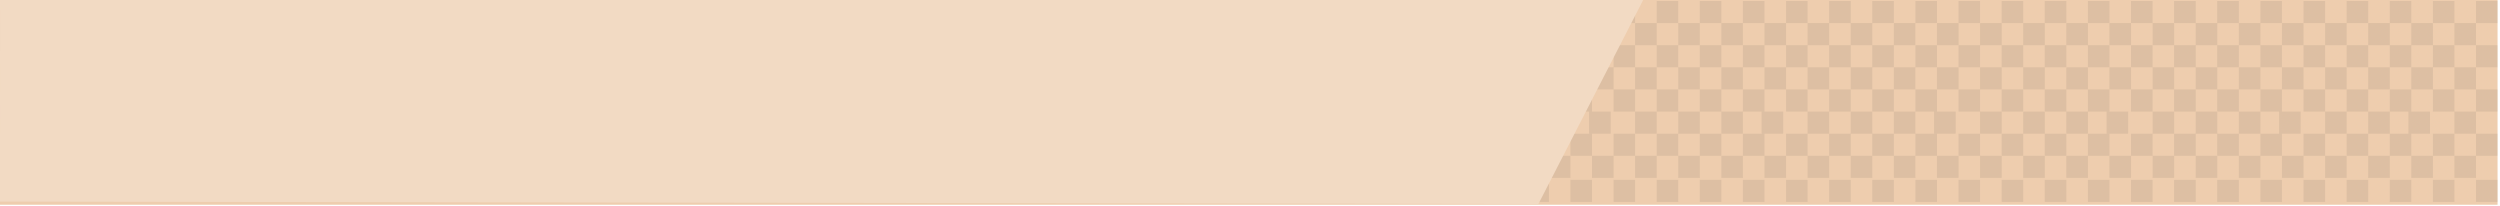 <?xml version="1.0" encoding="utf-8"?>
<!-- Generator: Adobe Illustrator 15.1.0, SVG Export Plug-In . SVG Version: 6.00 Build 0)  -->
<!DOCTYPE svg PUBLIC "-//W3C//DTD SVG 1.1//EN" "http://www.w3.org/Graphics/SVG/1.1/DTD/svg11.dtd">
<svg version="1.1" id="Calque_1" xmlns:x="http://ns.adobe.com/Extensibility/1.0/" xmlns:i="http://ns.adobe.com/AdobeIllustrator/10.0/" xmlns:graph="http://ns.adobe.com/Graphs/1.0/"
	 xmlns="http://www.w3.org/2000/svg" xmlns:xlink="http://www.w3.org/1999/xlink" x="0px" y="0px" width="872px" height="72px"
	 viewBox="0 0 872 72" enable-background="new 0 0 872 72" xml:space="preserve">
<rect x="-0.854" y="-0.583" fill="#EECDAE" width="872" height="72"/>
<rect x="472.569" y="0.343" opacity="0.1" fill="#3D3D3C" enable-background="new    " width="7.52" height="7.714"/>
<rect x="480.088" y="8.057" opacity="0.1" fill="#3D3D3C" enable-background="new    " width="7.521" height="7.714"/>
<rect x="487.609" y="15.771" opacity="0.1" fill="#3D3D3C" enable-background="new    " width="7.521" height="7.715"/>
<rect x="480.088" y="23.486" opacity="0.1" fill="#3D3D3C" enable-background="new    " width="7.521" height="7.714"/>
<rect x="487.609" y="31.2" opacity="0.1" fill="#3D3D3C" enable-background="new    " width="7.521" height="7.714"/>
<rect x="480.088" y="38.914" opacity="0.1" fill="#3D3D3C" enable-background="new    " width="7.521" height="7.715"/>
<rect x="487.609" y="46.628" opacity="0.1" fill="#3D3D3C" enable-background="new    " width="7.521" height="7.714"/>
<rect x="472.569" y="15.771" opacity="0.1" fill="#3D3D3C" enable-background="new    " width="7.52" height="7.715"/>
<rect x="472.569" y="31.2" opacity="0.1" fill="#3D3D3C" enable-background="new    " width="7.52" height="7.714"/>
<rect x="472.569" y="46.628" opacity="0.1" fill="#3D3D3C" enable-background="new    " width="7.52" height="7.714"/>
<rect x="494.126" y="38.914" opacity="0.1" fill="#3D3D3C" enable-background="new    " width="7.521" height="7.715"/>
<rect x="502.65" y="46.628" opacity="0.1" fill="#3D3D3C" enable-background="new    " width="7.521" height="7.714"/>
<rect x="495.129" y="23.486" opacity="0.1" fill="#3D3D3C" enable-background="new    " width="7.521" height="7.714"/>
<rect x="502.65" y="31.2" opacity="0.1" fill="#3D3D3C" enable-background="new    " width="7.521" height="7.714"/>
<rect x="510.17" y="38.914" opacity="0.1" fill="#3D3D3C" enable-background="new    " width="7.521" height="7.715"/>
<rect x="480.088" y="54.342" opacity="0.1" fill="#3D3D3C" enable-background="new    " width="7.521" height="7.715"/>
<rect x="495.129" y="54.342" opacity="0.1" fill="#3D3D3C" enable-background="new    " width="7.521" height="7.715"/>
<rect x="510.17" y="54.342" opacity="0.1" fill="#3D3D3C" enable-background="new    " width="7.521" height="7.715"/>
<rect x="517.69" y="46.628" opacity="0.1" fill="#3D3D3C" enable-background="new    " width="7.521" height="7.714"/>
<rect x="525.21" y="54.342" opacity="0.1" fill="#3D3D3C" enable-background="new    " width="7.521" height="7.715"/>
<rect x="525.21" y="38.914" opacity="0.1" fill="#3D3D3C" enable-background="new    " width="7.521" height="7.715"/>
<rect x="517.69" y="31.2" opacity="0.1" fill="#3D3D3C" enable-background="new    " width="7.521" height="7.714"/>
<rect x="510.17" y="23.486" opacity="0.1" fill="#3D3D3C" enable-background="new    " width="7.521" height="7.714"/>
<rect x="502.65" y="15.771" opacity="0.1" fill="#3D3D3C" enable-background="new    " width="7.521" height="7.715"/>
<rect x="495.129" y="8.057" opacity="0.1" fill="#3D3D3C" enable-background="new    " width="7.521" height="7.714"/>
<rect x="487.609" y="0.343" opacity="0.1" fill="#3D3D3C" enable-background="new    " width="7.521" height="7.714"/>
<rect x="502.65" y="0.343" opacity="0.1" fill="#3D3D3C" enable-background="new    " width="7.521" height="7.714"/>
<rect x="510.17" y="8.057" opacity="0.1" fill="#3D3D3C" enable-background="new    " width="7.521" height="7.714"/>
<rect x="517.69" y="0.343" opacity="0.1" fill="#3D3D3C" enable-background="new    " width="7.521" height="7.714"/>
<rect x="525.21" y="8.057" opacity="0.1" fill="#3D3D3C" enable-background="new    " width="7.521" height="7.714"/>
<rect x="517.69" y="15.771" opacity="0.1" fill="#3D3D3C" enable-background="new    " width="7.521" height="7.715"/>
<rect x="525.21" y="23.486" opacity="0.1" fill="#3D3D3C" enable-background="new    " width="7.521" height="7.714"/>
<rect x="532.731" y="0.343" opacity="0.1" fill="#3D3D3C" enable-background="new    " width="7.521" height="7.714"/>
<rect x="540.251" y="8.057" opacity="0.1" fill="#3D3D3C" enable-background="new    " width="7.521" height="7.714"/>
<rect x="547.771" y="15.771" opacity="0.1" fill="#3D3D3C" enable-background="new    " width="7.521" height="7.715"/>
<rect x="540.251" y="23.486" opacity="0.1" fill="#3D3D3C" enable-background="new    " width="7.521" height="7.714"/>
<rect x="547.771" y="31.2" opacity="0.1" fill="#3D3D3C" enable-background="new    " width="7.521" height="7.714"/>
<rect x="540.251" y="38.914" opacity="0.1" fill="#3D3D3C" enable-background="new    " width="7.521" height="7.715"/>
<rect x="547.771" y="46.628" opacity="0.1" fill="#3D3D3C" enable-background="new    " width="7.521" height="7.714"/>
<rect x="532.731" y="15.771" opacity="0.1" fill="#3D3D3C" enable-background="new    " width="7.521" height="7.715"/>
<rect x="532.731" y="31.2" opacity="0.1" fill="#3D3D3C" enable-background="new    " width="7.521" height="7.714"/>
<rect x="532.731" y="46.628" opacity="0.1" fill="#3D3D3C" enable-background="new    " width="7.521" height="7.714"/>
<rect x="554.29" y="38.914" opacity="0.1" fill="#3D3D3C" enable-background="new    " width="7.52" height="7.715"/>
<rect x="562.812" y="46.628" opacity="0.1" fill="#3D3D3C" enable-background="new    " width="7.521" height="7.714"/>
<rect x="555.292" y="23.486" opacity="0.1" fill="#3D3D3C" enable-background="new    " width="7.521" height="7.714"/>
<rect x="562.812" y="31.2" opacity="0.1" fill="#3D3D3C" enable-background="new    " width="7.521" height="7.714"/>
<rect x="570.333" y="38.914" opacity="0.1" fill="#3D3D3C" enable-background="new    " width="7.521" height="7.715"/>
<rect x="540.251" y="54.342" opacity="0.1" fill="#3D3D3C" enable-background="new    " width="7.521" height="7.715"/>
<rect x="487.609" y="62.732" opacity="0.1" fill="#3D3D3C" enable-background="new    " width="7.521" height="7.715"/>
<rect x="502.65" y="62.732" opacity="0.1" fill="#3D3D3C" enable-background="new    " width="7.521" height="7.715"/>
<rect x="517.69" y="62.732" opacity="0.1" fill="#3D3D3C" enable-background="new    " width="7.521" height="7.715"/>
<rect x="532.731" y="62.732" opacity="0.1" fill="#3D3D3C" enable-background="new    " width="7.521" height="7.715"/>
<rect x="555.292" y="54.342" opacity="0.1" fill="#3D3D3C" enable-background="new    " width="7.521" height="7.715"/>
<rect x="570.333" y="54.342" opacity="0.1" fill="#3D3D3C" enable-background="new    " width="7.521" height="7.715"/>
<rect x="577.854" y="46.628" opacity="0.1" fill="#3D3D3C" enable-background="new    " width="7.521" height="7.714"/>
<rect x="585.374" y="54.342" opacity="0.1" fill="#3D3D3C" enable-background="new    " width="7.521" height="7.715"/>
<rect x="585.374" y="38.914" opacity="0.1" fill="#3D3D3C" enable-background="new    " width="7.521" height="7.715"/>
<rect x="577.854" y="31.2" opacity="0.1" fill="#3D3D3C" enable-background="new    " width="7.521" height="7.714"/>
<rect x="570.333" y="23.486" opacity="0.1" fill="#3D3D3C" enable-background="new    " width="7.521" height="7.714"/>
<rect x="562.812" y="15.771" opacity="0.1" fill="#3D3D3C" enable-background="new    " width="7.521" height="7.715"/>
<rect x="555.292" y="8.057" opacity="0.1" fill="#3D3D3C" enable-background="new    " width="7.521" height="7.714"/>
<rect x="547.771" y="0.343" opacity="0.1" fill="#3D3D3C" enable-background="new    " width="7.521" height="7.714"/>
<rect x="562.812" y="0.343" opacity="0.1" fill="#3D3D3C" enable-background="new    " width="7.521" height="7.714"/>
<rect x="570.333" y="8.057" opacity="0.1" fill="#3D3D3C" enable-background="new    " width="7.521" height="7.714"/>
<rect x="577.854" y="0.343" opacity="0.1" fill="#3D3D3C" enable-background="new    " width="7.521" height="7.714"/>
<rect x="585.374" y="8.057" opacity="0.1" fill="#3D3D3C" enable-background="new    " width="7.521" height="7.714"/>
<rect x="577.854" y="15.771" opacity="0.1" fill="#3D3D3C" enable-background="new    " width="7.521" height="7.715"/>
<rect x="585.374" y="23.486" opacity="0.1" fill="#3D3D3C" enable-background="new    " width="7.521" height="7.714"/>
<rect x="592.893" y="0.343" opacity="0.1" fill="#3D3D3C" enable-background="new    " width="7.521" height="7.714"/>
<rect x="600.414" y="8.057" opacity="0.1" fill="#3D3D3C" enable-background="new    " width="7.521" height="7.714"/>
<rect x="607.934" y="15.771" opacity="0.1" fill="#3D3D3C" enable-background="new    " width="7.521" height="7.715"/>
<rect x="600.414" y="23.486" opacity="0.1" fill="#3D3D3C" enable-background="new    " width="7.521" height="7.714"/>
<rect x="607.934" y="31.2" opacity="0.1" fill="#3D3D3C" enable-background="new    " width="7.521" height="7.714"/>
<rect x="600.414" y="38.914" opacity="0.1" fill="#3D3D3C" enable-background="new    " width="7.521" height="7.715"/>
<rect x="607.934" y="46.628" opacity="0.1" fill="#3D3D3C" enable-background="new    " width="7.521" height="7.714"/>
<rect x="592.893" y="15.771" opacity="0.1" fill="#3D3D3C" enable-background="new    " width="7.521" height="7.715"/>
<rect x="592.893" y="31.2" opacity="0.1" fill="#3D3D3C" enable-background="new    " width="7.521" height="7.714"/>
<rect x="592.893" y="46.628" opacity="0.1" fill="#3D3D3C" enable-background="new    " width="7.521" height="7.714"/>
<rect x="614.452" y="38.914" opacity="0.1" fill="#3D3D3C" enable-background="new    " width="7.521" height="7.715"/>
<rect x="622.975" y="46.628" opacity="0.1" fill="#3D3D3C" enable-background="new    " width="7.521" height="7.714"/>
<rect x="615.455" y="23.486" opacity="0.1" fill="#3D3D3C" enable-background="new    " width="7.521" height="7.714"/>
<rect x="622.975" y="31.2" opacity="0.1" fill="#3D3D3C" enable-background="new    " width="7.521" height="7.714"/>
<rect x="630.496" y="38.914" opacity="0.1" fill="#3D3D3C" enable-background="new    " width="7.52" height="7.715"/>
<rect x="600.414" y="54.342" opacity="0.1" fill="#3D3D3C" enable-background="new    " width="7.521" height="7.715"/>
<rect x="615.455" y="54.342" opacity="0.1" fill="#3D3D3C" enable-background="new    " width="7.521" height="7.715"/>
<rect x="630.496" y="54.342" opacity="0.1" fill="#3D3D3C" enable-background="new    " width="7.52" height="7.715"/>
<rect x="638.015" y="46.628" opacity="0.1" fill="#3D3D3C" enable-background="new    " width="7.521" height="7.714"/>
<rect x="645.536" y="54.342" opacity="0.1" fill="#3D3D3C" enable-background="new    " width="7.521" height="7.715"/>
<rect x="645.536" y="38.914" opacity="0.1" fill="#3D3D3C" enable-background="new    " width="7.521" height="7.715"/>
<rect x="638.015" y="31.2" opacity="0.1" fill="#3D3D3C" enable-background="new    " width="7.521" height="7.714"/>
<rect x="630.496" y="23.486" opacity="0.1" fill="#3D3D3C" enable-background="new    " width="7.52" height="7.714"/>
<rect x="622.975" y="15.771" opacity="0.1" fill="#3D3D3C" enable-background="new    " width="7.521" height="7.715"/>
<rect x="615.455" y="8.057" opacity="0.1" fill="#3D3D3C" enable-background="new    " width="7.521" height="7.714"/>
<rect x="607.934" y="0.343" opacity="0.1" fill="#3D3D3C" enable-background="new    " width="7.521" height="7.714"/>
<rect x="622.975" y="0.343" opacity="0.1" fill="#3D3D3C" enable-background="new    " width="7.521" height="7.714"/>
<rect x="630.496" y="8.057" opacity="0.1" fill="#3D3D3C" enable-background="new    " width="7.52" height="7.714"/>
<rect x="638.015" y="0.343" opacity="0.1" fill="#3D3D3C" enable-background="new    " width="7.521" height="7.714"/>
<rect x="645.536" y="8.057" opacity="0.1" fill="#3D3D3C" enable-background="new    " width="7.521" height="7.714"/>
<rect x="638.015" y="15.771" opacity="0.1" fill="#3D3D3C" enable-background="new    " width="7.521" height="7.715"/>
<rect x="645.536" y="23.486" opacity="0.1" fill="#3D3D3C" enable-background="new    " width="7.521" height="7.714"/>
<rect x="653.056" y="0.343" opacity="0.1" fill="#3D3D3C" enable-background="new    " width="7.521" height="7.714"/>
<rect x="660.577" y="8.057" opacity="0.1" fill="#3D3D3C" enable-background="new    " width="7.521" height="7.714"/>
<rect x="668.097" y="15.771" opacity="0.1" fill="#3D3D3C" enable-background="new    " width="7.521" height="7.715"/>
<rect x="660.577" y="23.486" opacity="0.1" fill="#3D3D3C" enable-background="new    " width="7.521" height="7.714"/>
<rect x="668.097" y="31.2" opacity="0.1" fill="#3D3D3C" enable-background="new    " width="7.521" height="7.714"/>
<rect x="660.577" y="38.914" opacity="0.1" fill="#3D3D3C" enable-background="new    " width="7.521" height="7.715"/>
<rect x="668.097" y="46.628" opacity="0.1" fill="#3D3D3C" enable-background="new    " width="7.521" height="7.714"/>
<rect x="653.056" y="15.771" opacity="0.1" fill="#3D3D3C" enable-background="new    " width="7.521" height="7.715"/>
<rect x="653.056" y="31.2" opacity="0.1" fill="#3D3D3C" enable-background="new    " width="7.521" height="7.714"/>
<rect x="653.056" y="46.628" opacity="0.1" fill="#3D3D3C" enable-background="new    " width="7.521" height="7.714"/>
<rect x="674.615" y="38.914" opacity="0.1" fill="#3D3D3C" enable-background="new    " width="7.52" height="7.715"/>
<rect x="683.137" y="46.628" opacity="0.1" fill="#3D3D3C" enable-background="new    " width="7.521" height="7.714"/>
<rect x="675.617" y="23.486" opacity="0.1" fill="#3D3D3C" enable-background="new    " width="7.521" height="7.714"/>
<rect x="683.137" y="31.2" opacity="0.1" fill="#3D3D3C" enable-background="new    " width="7.521" height="7.714"/>
<rect x="690.658" y="38.914" opacity="0.1" fill="#3D3D3C" enable-background="new    " width="7.521" height="7.715"/>
<rect x="660.577" y="54.342" opacity="0.1" fill="#3D3D3C" enable-background="new    " width="7.521" height="7.715"/>
<rect x="675.617" y="54.342" opacity="0.1" fill="#3D3D3C" enable-background="new    " width="7.521" height="7.715"/>
<rect x="690.658" y="54.342" opacity="0.1" fill="#3D3D3C" enable-background="new    " width="7.521" height="7.715"/>
<rect x="698.178" y="46.628" opacity="0.1" fill="#3D3D3C" enable-background="new    " width="7.521" height="7.714"/>
<rect x="705.699" y="54.342" opacity="0.1" fill="#3D3D3C" enable-background="new    " width="7.521" height="7.715"/>
<rect x="705.699" y="38.914" opacity="0.1" fill="#3D3D3C" enable-background="new    " width="7.521" height="7.715"/>
<rect x="698.178" y="31.2" opacity="0.1" fill="#3D3D3C" enable-background="new    " width="7.521" height="7.714"/>
<rect x="690.658" y="23.486" opacity="0.1" fill="#3D3D3C" enable-background="new    " width="7.521" height="7.714"/>
<rect x="683.137" y="15.771" opacity="0.1" fill="#3D3D3C" enable-background="new    " width="7.521" height="7.715"/>
<rect x="675.617" y="8.057" opacity="0.1" fill="#3D3D3C" enable-background="new    " width="7.521" height="7.714"/>
<rect x="668.097" y="0.343" opacity="0.1" fill="#3D3D3C" enable-background="new    " width="7.521" height="7.714"/>
<rect x="683.137" y="0.343" opacity="0.1" fill="#3D3D3C" enable-background="new    " width="7.521" height="7.714"/>
<rect x="690.658" y="8.057" opacity="0.1" fill="#3D3D3C" enable-background="new    " width="7.521" height="7.714"/>
<rect x="698.178" y="0.343" opacity="0.1" fill="#3D3D3C" enable-background="new    " width="7.521" height="7.714"/>
<rect x="705.699" y="8.057" opacity="0.1" fill="#3D3D3C" enable-background="new    " width="7.521" height="7.714"/>
<rect x="698.178" y="15.771" opacity="0.1" fill="#3D3D3C" enable-background="new    " width="7.521" height="7.715"/>
<rect x="705.699" y="23.486" opacity="0.1" fill="#3D3D3C" enable-background="new    " width="7.521" height="7.714"/>
<rect x="713.219" y="0.343" opacity="0.1" fill="#3D3D3C" enable-background="new    " width="7.521" height="7.714"/>
<rect x="720.739" y="8.057" opacity="0.1" fill="#3D3D3C" enable-background="new    " width="7.521" height="7.714"/>
<rect x="728.259" y="15.771" opacity="0.1" fill="#3D3D3C" enable-background="new    " width="7.521" height="7.715"/>
<rect x="720.739" y="23.486" opacity="0.1" fill="#3D3D3C" enable-background="new    " width="7.521" height="7.714"/>
<rect x="728.259" y="31.2" opacity="0.1" fill="#3D3D3C" enable-background="new    " width="7.521" height="7.714"/>
<rect x="720.739" y="38.914" opacity="0.1" fill="#3D3D3C" enable-background="new    " width="7.521" height="7.715"/>
<rect x="728.259" y="46.628" opacity="0.1" fill="#3D3D3C" enable-background="new    " width="7.521" height="7.714"/>
<rect x="713.219" y="15.771" opacity="0.1" fill="#3D3D3C" enable-background="new    " width="7.521" height="7.715"/>
<rect x="713.219" y="31.2" opacity="0.1" fill="#3D3D3C" enable-background="new    " width="7.521" height="7.714"/>
<rect x="713.219" y="46.628" opacity="0.1" fill="#3D3D3C" enable-background="new    " width="7.521" height="7.714"/>
<rect x="734.777" y="38.914" opacity="0.1" fill="#3D3D3C" enable-background="new    " width="7.521" height="7.715"/>
<rect x="743.3" y="46.628" opacity="0.1" fill="#3D3D3C" enable-background="new    " width="7.521" height="7.714"/>
<rect x="735.78" y="23.486" opacity="0.1" fill="#3D3D3C" enable-background="new    " width="7.521" height="7.714"/>
<rect x="743.3" y="31.2" opacity="0.1" fill="#3D3D3C" enable-background="new    " width="7.521" height="7.714"/>
<rect x="750.821" y="38.914" opacity="0.1" fill="#3D3D3C" enable-background="new    " width="7.52" height="7.715"/>
<rect x="720.739" y="54.342" opacity="0.1" fill="#3D3D3C" enable-background="new    " width="7.521" height="7.715"/>
<rect x="735.78" y="54.342" opacity="0.1" fill="#3D3D3C" enable-background="new    " width="7.521" height="7.715"/>
<rect x="750.821" y="54.342" opacity="0.1" fill="#3D3D3C" enable-background="new    " width="7.52" height="7.715"/>
<rect x="758.34" y="46.628" opacity="0.1" fill="#3D3D3C" enable-background="new    " width="7.521" height="7.714"/>
<rect x="765.861" y="54.342" opacity="0.1" fill="#3D3D3C" enable-background="new    " width="7.521" height="7.715"/>
<rect x="765.861" y="38.914" opacity="0.1" fill="#3D3D3C" enable-background="new    " width="7.521" height="7.715"/>
<rect x="758.34" y="31.2" opacity="0.1" fill="#3D3D3C" enable-background="new    " width="7.521" height="7.714"/>
<rect x="750.821" y="23.486" opacity="0.1" fill="#3D3D3C" enable-background="new    " width="7.52" height="7.714"/>
<rect x="743.3" y="15.771" opacity="0.1" fill="#3D3D3C" enable-background="new    " width="7.521" height="7.715"/>
<rect x="735.78" y="8.057" opacity="0.1" fill="#3D3D3C" enable-background="new    " width="7.521" height="7.714"/>
<rect x="728.259" y="0.343" opacity="0.1" fill="#3D3D3C" enable-background="new    " width="7.521" height="7.714"/>
<rect x="743.3" y="0.343" opacity="0.1" fill="#3D3D3C" enable-background="new    " width="7.521" height="7.714"/>
<rect x="750.821" y="8.057" opacity="0.1" fill="#3D3D3C" enable-background="new    " width="7.52" height="7.714"/>
<rect x="758.34" y="0.343" opacity="0.1" fill="#3D3D3C" enable-background="new    " width="7.521" height="7.714"/>
<rect x="765.861" y="8.057" opacity="0.1" fill="#3D3D3C" enable-background="new    " width="7.521" height="7.714"/>
<rect x="758.34" y="15.771" opacity="0.1" fill="#3D3D3C" enable-background="new    " width="7.521" height="7.715"/>
<rect x="765.861" y="23.486" opacity="0.1" fill="#3D3D3C" enable-background="new    " width="7.521" height="7.714"/>
<rect x="773.381" y="0.343" opacity="0.1" fill="#3D3D3C" enable-background="new    " width="7.521" height="7.714"/>
<rect x="780.902" y="8.057" opacity="0.1" fill="#3D3D3C" enable-background="new    " width="7.521" height="7.714"/>
<rect x="788.422" y="15.771" opacity="0.1" fill="#3D3D3C" enable-background="new    " width="7.521" height="7.715"/>
<rect x="780.902" y="23.486" opacity="0.1" fill="#3D3D3C" enable-background="new    " width="7.521" height="7.714"/>
<rect x="788.422" y="31.2" opacity="0.1" fill="#3D3D3C" enable-background="new    " width="7.521" height="7.714"/>
<rect x="780.902" y="38.914" opacity="0.1" fill="#3D3D3C" enable-background="new    " width="7.521" height="7.715"/>
<rect x="788.422" y="46.628" opacity="0.1" fill="#3D3D3C" enable-background="new    " width="7.521" height="7.714"/>
<rect x="773.381" y="15.771" opacity="0.1" fill="#3D3D3C" enable-background="new    " width="7.521" height="7.715"/>
<rect x="773.381" y="31.2" opacity="0.1" fill="#3D3D3C" enable-background="new    " width="7.521" height="7.714"/>
<rect x="773.381" y="46.628" opacity="0.1" fill="#3D3D3C" enable-background="new    " width="7.521" height="7.714"/>
<rect x="794.94" y="38.914" opacity="0.1" fill="#3D3D3C" enable-background="new    " width="7.52" height="7.715"/>
<rect x="803.462" y="46.628" opacity="0.1" fill="#3D3D3C" enable-background="new    " width="7.521" height="7.714"/>
<rect x="795.942" y="23.486" opacity="0.1" fill="#3D3D3C" enable-background="new    " width="7.521" height="7.714"/>
<rect x="803.462" y="31.2" opacity="0.1" fill="#3D3D3C" enable-background="new    " width="7.521" height="7.714"/>
<rect x="810.983" y="38.914" opacity="0.1" fill="#3D3D3C" enable-background="new    " width="7.521" height="7.715"/>
<rect x="780.902" y="54.342" opacity="0.1" fill="#3D3D3C" enable-background="new    " width="7.521" height="7.715"/>
<rect x="795.942" y="54.342" opacity="0.1" fill="#3D3D3C" enable-background="new    " width="7.521" height="7.715"/>
<rect x="810.983" y="54.342" opacity="0.1" fill="#3D3D3C" enable-background="new    " width="7.521" height="7.715"/>
<rect x="818.503" y="46.628" opacity="0.1" fill="#3D3D3C" enable-background="new    " width="7.521" height="7.714"/>
<rect x="826.024" y="54.342" opacity="0.1" fill="#3D3D3C" enable-background="new    " width="7.52" height="7.715"/>
<rect x="826.024" y="38.914" opacity="0.1" fill="#3D3D3C" enable-background="new    " width="7.52" height="7.715"/>
<rect x="818.503" y="31.2" opacity="0.1" fill="#3D3D3C" enable-background="new    " width="7.521" height="7.714"/>
<rect x="810.983" y="23.486" opacity="0.1" fill="#3D3D3C" enable-background="new    " width="7.521" height="7.714"/>
<rect x="803.462" y="15.771" opacity="0.1" fill="#3D3D3C" enable-background="new    " width="7.521" height="7.715"/>
<rect x="795.942" y="8.057" opacity="0.1" fill="#3D3D3C" enable-background="new    " width="7.521" height="7.714"/>
<rect x="788.422" y="0.343" opacity="0.1" fill="#3D3D3C" enable-background="new    " width="7.521" height="7.714"/>
<rect x="803.462" y="0.343" opacity="0.1" fill="#3D3D3C" enable-background="new    " width="7.521" height="7.714"/>
<rect x="810.983" y="8.057" opacity="0.1" fill="#3D3D3C" enable-background="new    " width="7.521" height="7.714"/>
<rect x="818.503" y="0.343" opacity="0.1" fill="#3D3D3C" enable-background="new    " width="7.521" height="7.714"/>
<rect x="826.024" y="8.057" opacity="0.1" fill="#3D3D3C" enable-background="new    " width="7.52" height="7.714"/>
<rect x="818.503" y="15.771" opacity="0.1" fill="#3D3D3C" enable-background="new    " width="7.521" height="7.715"/>
<rect x="826.024" y="23.486" opacity="0.1" fill="#3D3D3C" enable-background="new    " width="7.52" height="7.714"/>
<rect x="833.543" y="15.771" opacity="0.1" fill="#3D3D3C" enable-background="new    " width="7.521" height="7.715"/>
<rect x="833.543" y="31.2" opacity="0.1" fill="#3D3D3C" enable-background="new    " width="7.521" height="7.714"/>
<rect x="833.543" y="46.628" opacity="0.1" fill="#3D3D3C" enable-background="new    " width="7.521" height="7.714"/>
<rect x="840.061" y="38.914" opacity="0.1" fill="#3D3D3C" enable-background="new    " width="7.521" height="7.715"/>
<rect x="848.584" y="46.628" opacity="0.1" fill="#3D3D3C" enable-background="new    " width="7.521" height="7.714"/>
<rect x="841.064" y="23.486" opacity="0.1" fill="#3D3D3C" enable-background="new    " width="7.521" height="7.714"/>
<rect x="848.584" y="31.2" opacity="0.1" fill="#3D3D3C" enable-background="new    " width="7.521" height="7.714"/>
<rect x="856.105" y="38.914" opacity="0.1" fill="#3D3D3C" enable-background="new    " width="7.521" height="7.715"/>
<rect x="841.064" y="54.342" opacity="0.1" fill="#3D3D3C" enable-background="new    " width="7.521" height="7.715"/>
<rect x="856.105" y="54.342" opacity="0.1" fill="#3D3D3C" enable-background="new    " width="7.521" height="7.715"/>
<rect x="863.625" y="46.628" opacity="0.1" fill="#3D3D3C" enable-background="new    " width="7.52" height="7.714"/>
<rect x="863.625" y="31.2" opacity="0.1" fill="#3D3D3C" enable-background="new    " width="7.52" height="7.714"/>
<rect x="856.105" y="23.486" opacity="0.1" fill="#3D3D3C" enable-background="new    " width="7.521" height="7.714"/>
<rect x="848.584" y="15.771" opacity="0.1" fill="#3D3D3C" enable-background="new    " width="7.521" height="7.715"/>
<rect x="841.064" y="8.057" opacity="0.1" fill="#3D3D3C" enable-background="new    " width="7.521" height="7.714"/>
<rect x="833.543" y="0.343" opacity="0.1" fill="#3D3D3C" enable-background="new    " width="7.521" height="7.714"/>
<rect x="848.584" y="0.343" opacity="0.1" fill="#3D3D3C" enable-background="new    " width="7.521" height="7.714"/>
<rect x="856.105" y="8.057" opacity="0.1" fill="#3D3D3C" enable-background="new    " width="7.521" height="7.714"/>
<rect x="863.625" y="0.343" opacity="0.1" fill="#3D3D3C" enable-background="new    " width="7.52" height="7.714"/>
<rect x="863.625" y="15.771" opacity="0.1" fill="#3D3D3C" enable-background="new    " width="7.52" height="7.715"/>
<rect x="547.771" y="62.732" opacity="0.1" fill="#3D3D3C" enable-background="new    " width="7.521" height="7.713"/>
<rect x="562.812" y="62.732" opacity="0.1" fill="#3D3D3C" enable-background="new    " width="7.521" height="7.713"/>
<rect x="577.854" y="62.732" opacity="0.1" fill="#3D3D3C" enable-background="new    " width="7.521" height="7.713"/>
<rect x="607.934" y="62.732" opacity="0.1" fill="#3D3D3C" enable-background="new    " width="7.521" height="7.713"/>
<rect x="592.893" y="62.732" opacity="0.1" fill="#3D3D3C" enable-background="new    " width="7.521" height="7.713"/>
<rect x="622.975" y="62.732" opacity="0.1" fill="#3D3D3C" enable-background="new    " width="7.521" height="7.713"/>
<rect x="638.015" y="62.732" opacity="0.1" fill="#3D3D3C" enable-background="new    " width="7.521" height="7.713"/>
<rect x="668.097" y="62.732" opacity="0.1" fill="#3D3D3C" enable-background="new    " width="7.521" height="7.713"/>
<rect x="653.056" y="62.732" opacity="0.1" fill="#3D3D3C" enable-background="new    " width="7.521" height="7.713"/>
<rect x="683.137" y="62.732" opacity="0.1" fill="#3D3D3C" enable-background="new    " width="7.521" height="7.713"/>
<rect x="698.178" y="62.732" opacity="0.1" fill="#3D3D3C" enable-background="new    " width="7.521" height="7.713"/>
<rect x="728.259" y="62.732" opacity="0.1" fill="#3D3D3C" enable-background="new    " width="7.521" height="7.713"/>
<rect x="713.219" y="62.732" opacity="0.1" fill="#3D3D3C" enable-background="new    " width="7.521" height="7.713"/>
<rect x="743.3" y="62.732" opacity="0.1" fill="#3D3D3C" enable-background="new    " width="7.521" height="7.713"/>
<rect x="758.34" y="62.732" opacity="0.1" fill="#3D3D3C" enable-background="new    " width="7.521" height="7.713"/>
<rect x="788.422" y="62.732" opacity="0.1" fill="#3D3D3C" enable-background="new    " width="7.521" height="7.713"/>
<rect x="773.381" y="62.732" opacity="0.1" fill="#3D3D3C" enable-background="new    " width="7.521" height="7.713"/>
<rect x="803.462" y="62.732" opacity="0.1" fill="#3D3D3C" enable-background="new    " width="7.521" height="7.713"/>
<rect x="818.503" y="62.732" opacity="0.1" fill="#3D3D3C" enable-background="new    " width="7.521" height="7.713"/>
<rect x="833.543" y="62.732" opacity="0.1" fill="#3D3D3C" enable-background="new    " width="7.521" height="7.713"/>
<rect x="848.584" y="62.732" opacity="0.1" fill="#3D3D3C" enable-background="new    " width="7.521" height="7.713"/>
<rect x="863.625" y="62.732" opacity="0.1" fill="#3D3D3C" enable-background="new    " width="7.52" height="7.713"/>
<polygon fill="#F2DAC3" enable-background="new    " points="573.395,-0.507 536.598,71.15 -0.004,70.315 0.017,-1.18 "/>
</svg>

